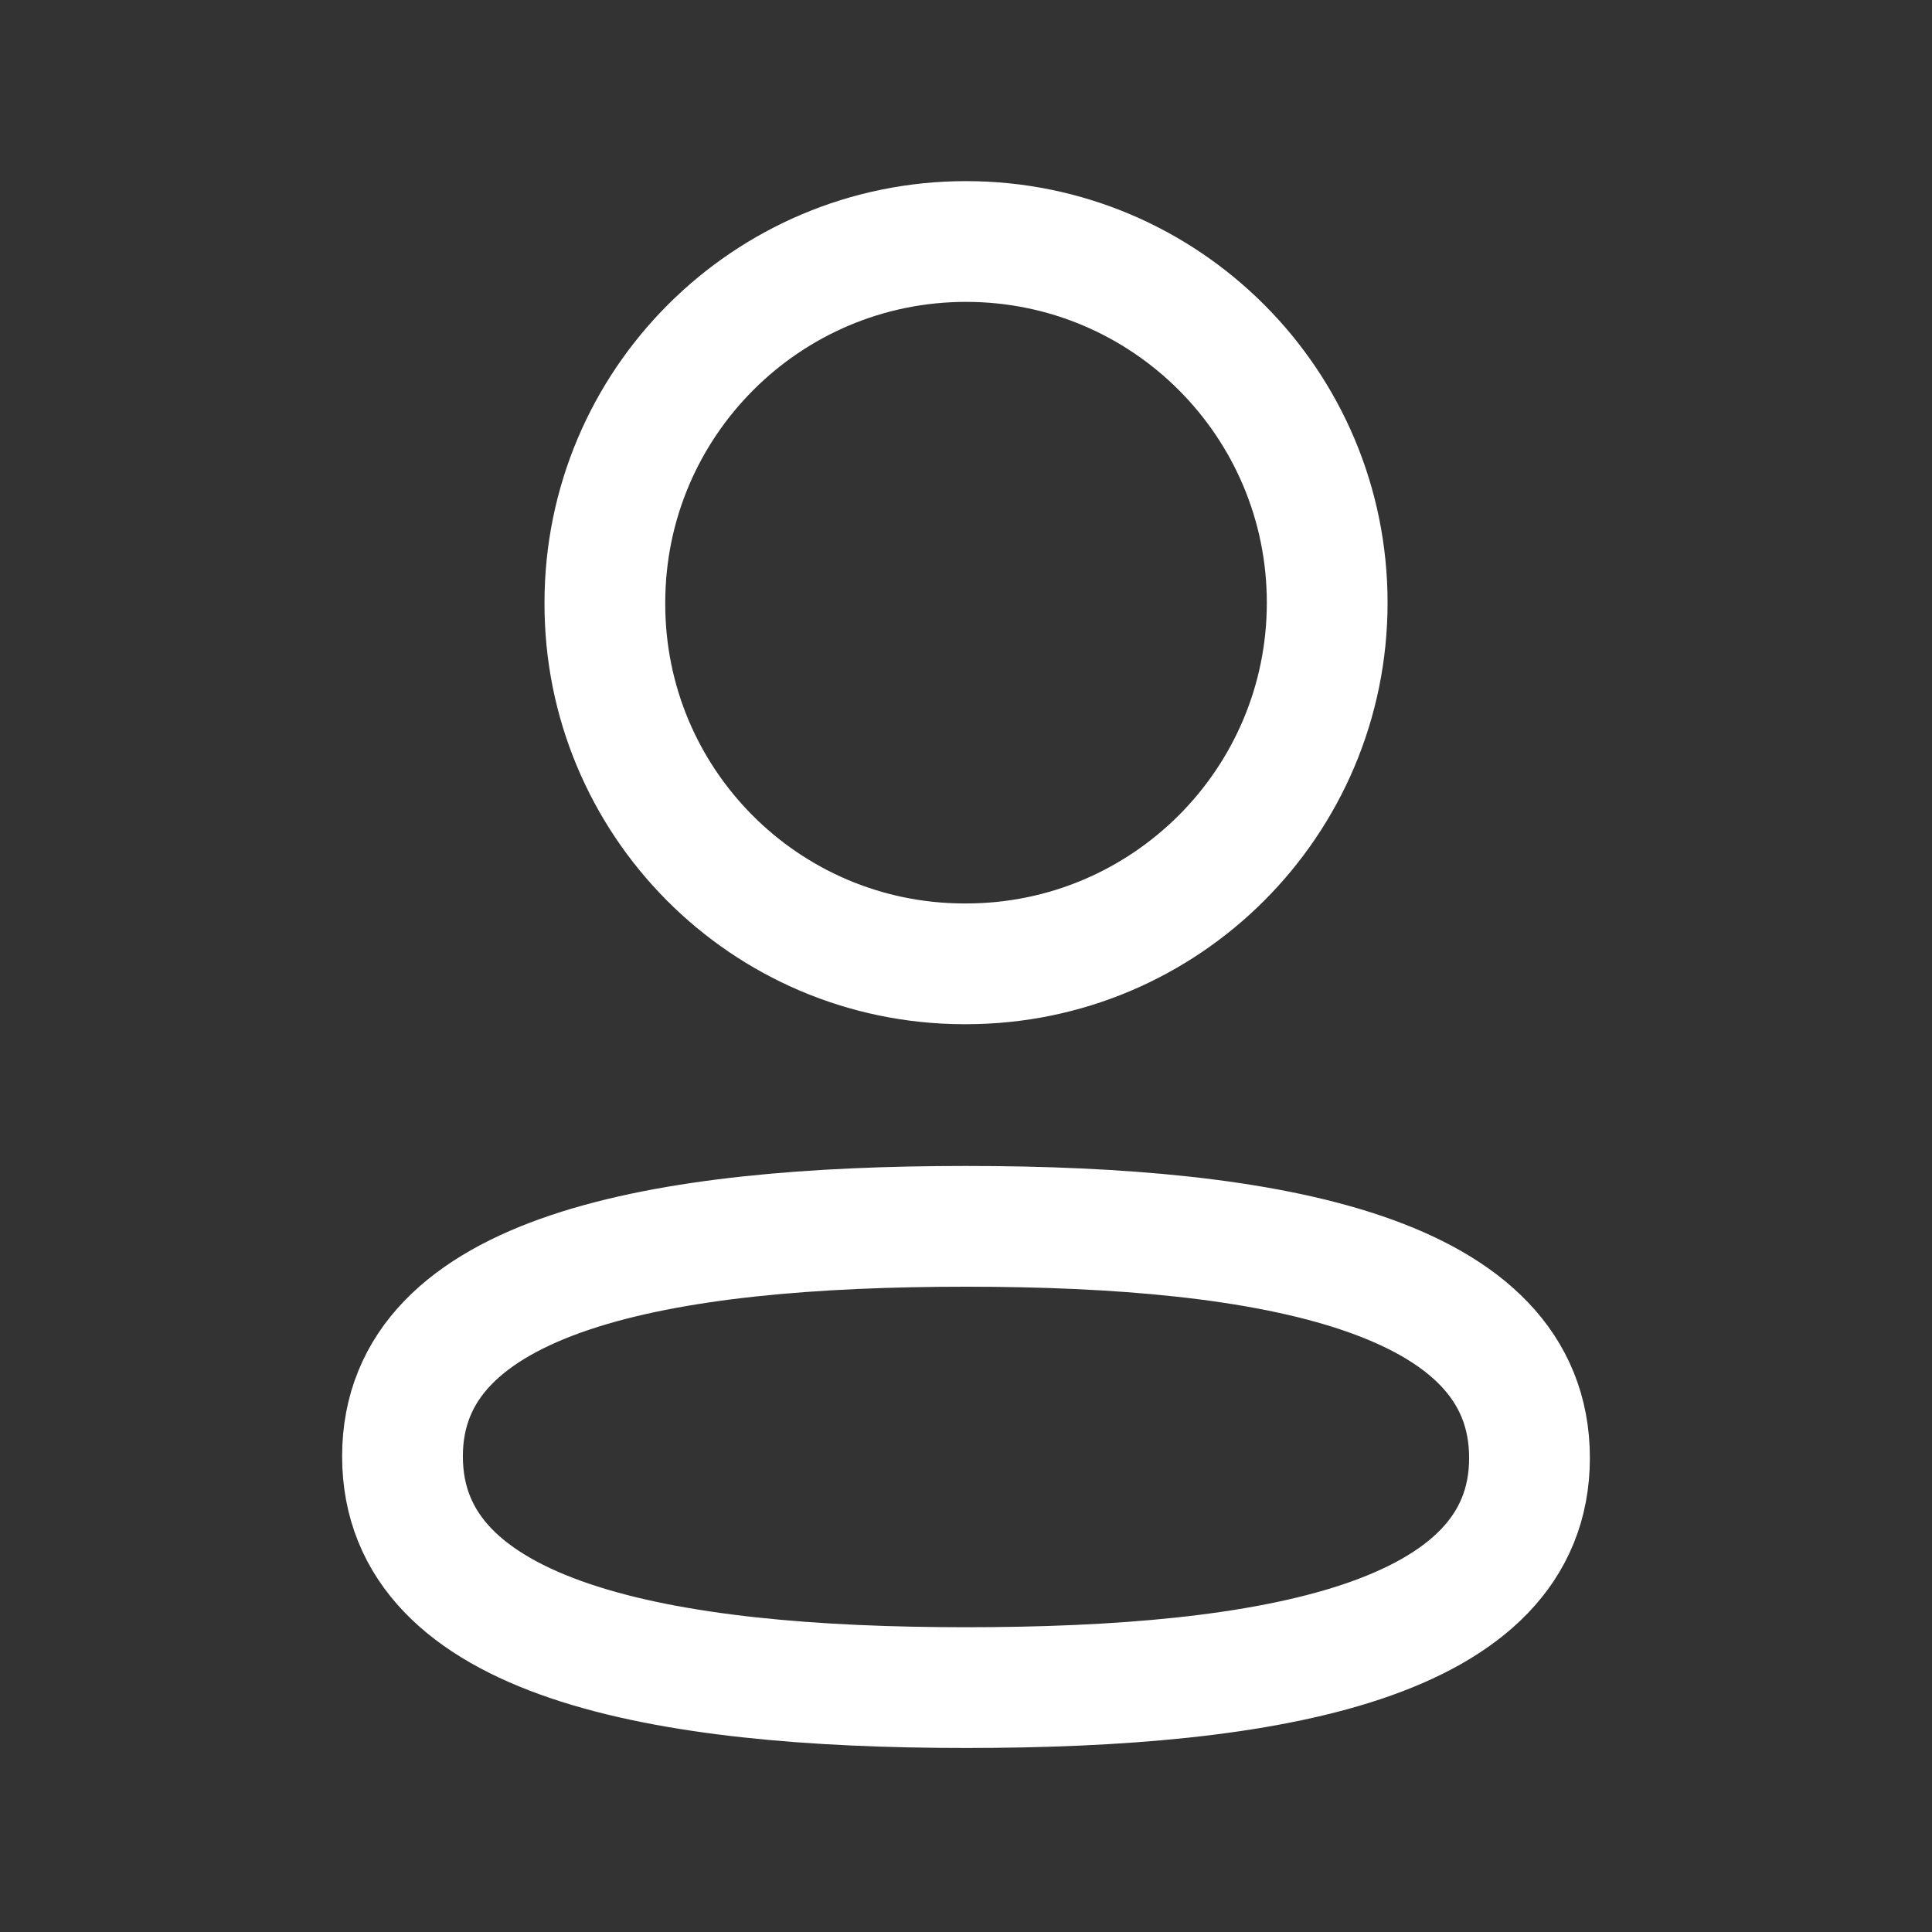 <svg width="24" height="24" viewBox="0 0 24 24" fill="none" xmlns="http://www.w3.org/2000/svg">
<rect x="0" y="0" width="24" height="24" fill="#333333" stroke="none"/>
<path fill-rule="evenodd" clip-rule="evenodd" d="M12.001 15.234C8.225 15.234 5 15.806 5 18.091C5 20.375 8.205 20.964 12.001 20.964C15.776 20.964 19 20.397 19 18.111C19 15.825 15.796 15.234 12.001 15.234Z" stroke="white" stroke-width="1.5" stroke-linecap="round" stroke-linejoin="round"/>
<path fill-rule="evenodd" clip-rule="evenodd" d="M12.001 11.973C14.478 11.973 16.487 9.965 16.487 7.487C16.487 5.009 14.478 3 12.001 3C9.523 3 7.514 5.009 7.514 7.487C7.505 9.956 9.498 11.965 11.968 11.973H12.001Z" stroke="white" stroke-width="1.5" stroke-linecap="round" stroke-linejoin="round"/>
</svg>
